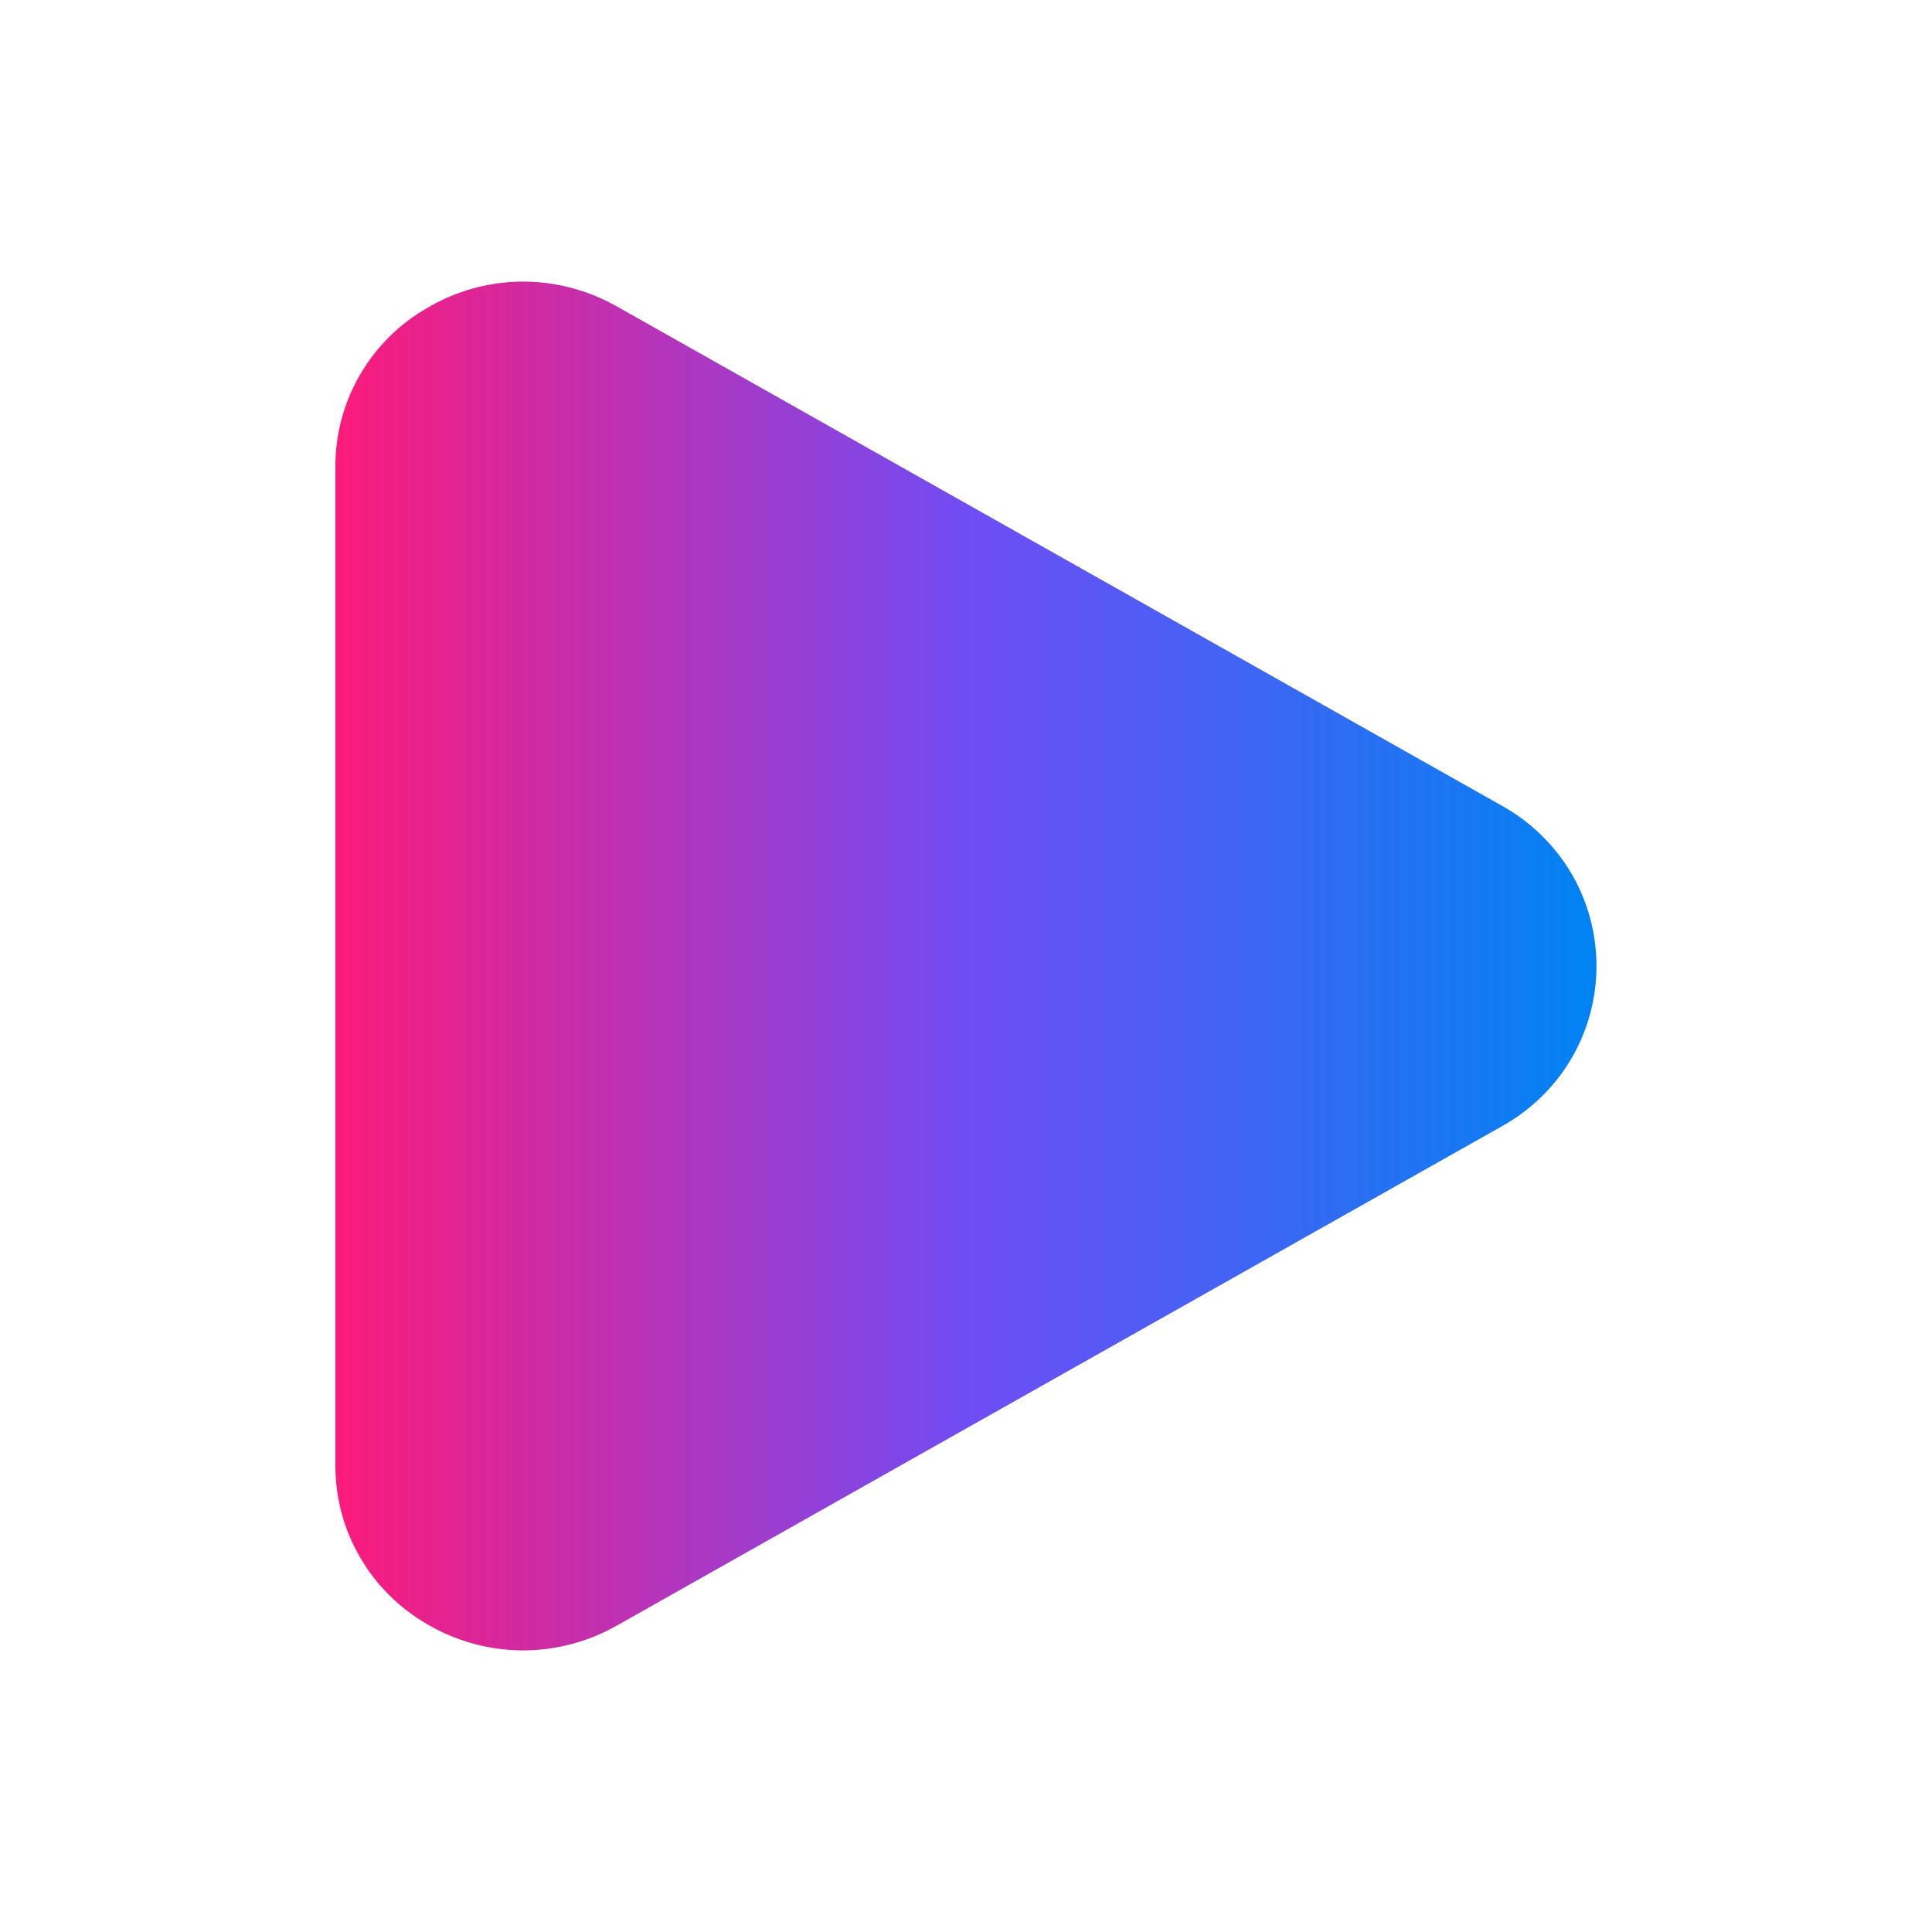 <svg width="12" height="12" viewBox="0 0 12 12" fill="none" xmlns="http://www.w3.org/2000/svg">
<g id="Search results for Play - Flaticon-12 (1) 1">
<g id="Group">
<path id="Vector" d="M9.331 5.006L3.831 1.903C3.651 1.801 3.448 1.748 3.241 1.749C3.034 1.751 2.831 1.807 2.653 1.913C2.48 2.012 2.336 2.155 2.236 2.328C2.135 2.501 2.083 2.697 2.083 2.897V9.103C2.083 9.303 2.135 9.499 2.236 9.672C2.336 9.845 2.48 9.988 2.653 10.088C2.831 10.193 3.034 10.249 3.241 10.251C3.448 10.252 3.651 10.199 3.831 10.097L9.331 6.994C9.508 6.895 9.656 6.751 9.759 6.577C9.862 6.402 9.916 6.203 9.916 6C9.916 5.797 9.862 5.598 9.759 5.423C9.656 5.249 9.508 5.105 9.331 5.006Z" fill="url(#paint0_linear_1_4663)"/>
</g>
</g>
<defs>
<linearGradient id="paint0_linear_1_4663" x1="2.083" y1="6.055" x2="9.916" y2="6.055" gradientUnits="userSpaceOnUse">
<stop stop-color="#FC1B7C"/>
<stop offset="0.5" stop-color="#714CF4"/>
<stop offset="1" stop-color="#0084F3"/>
</linearGradient>
</defs>
</svg>
